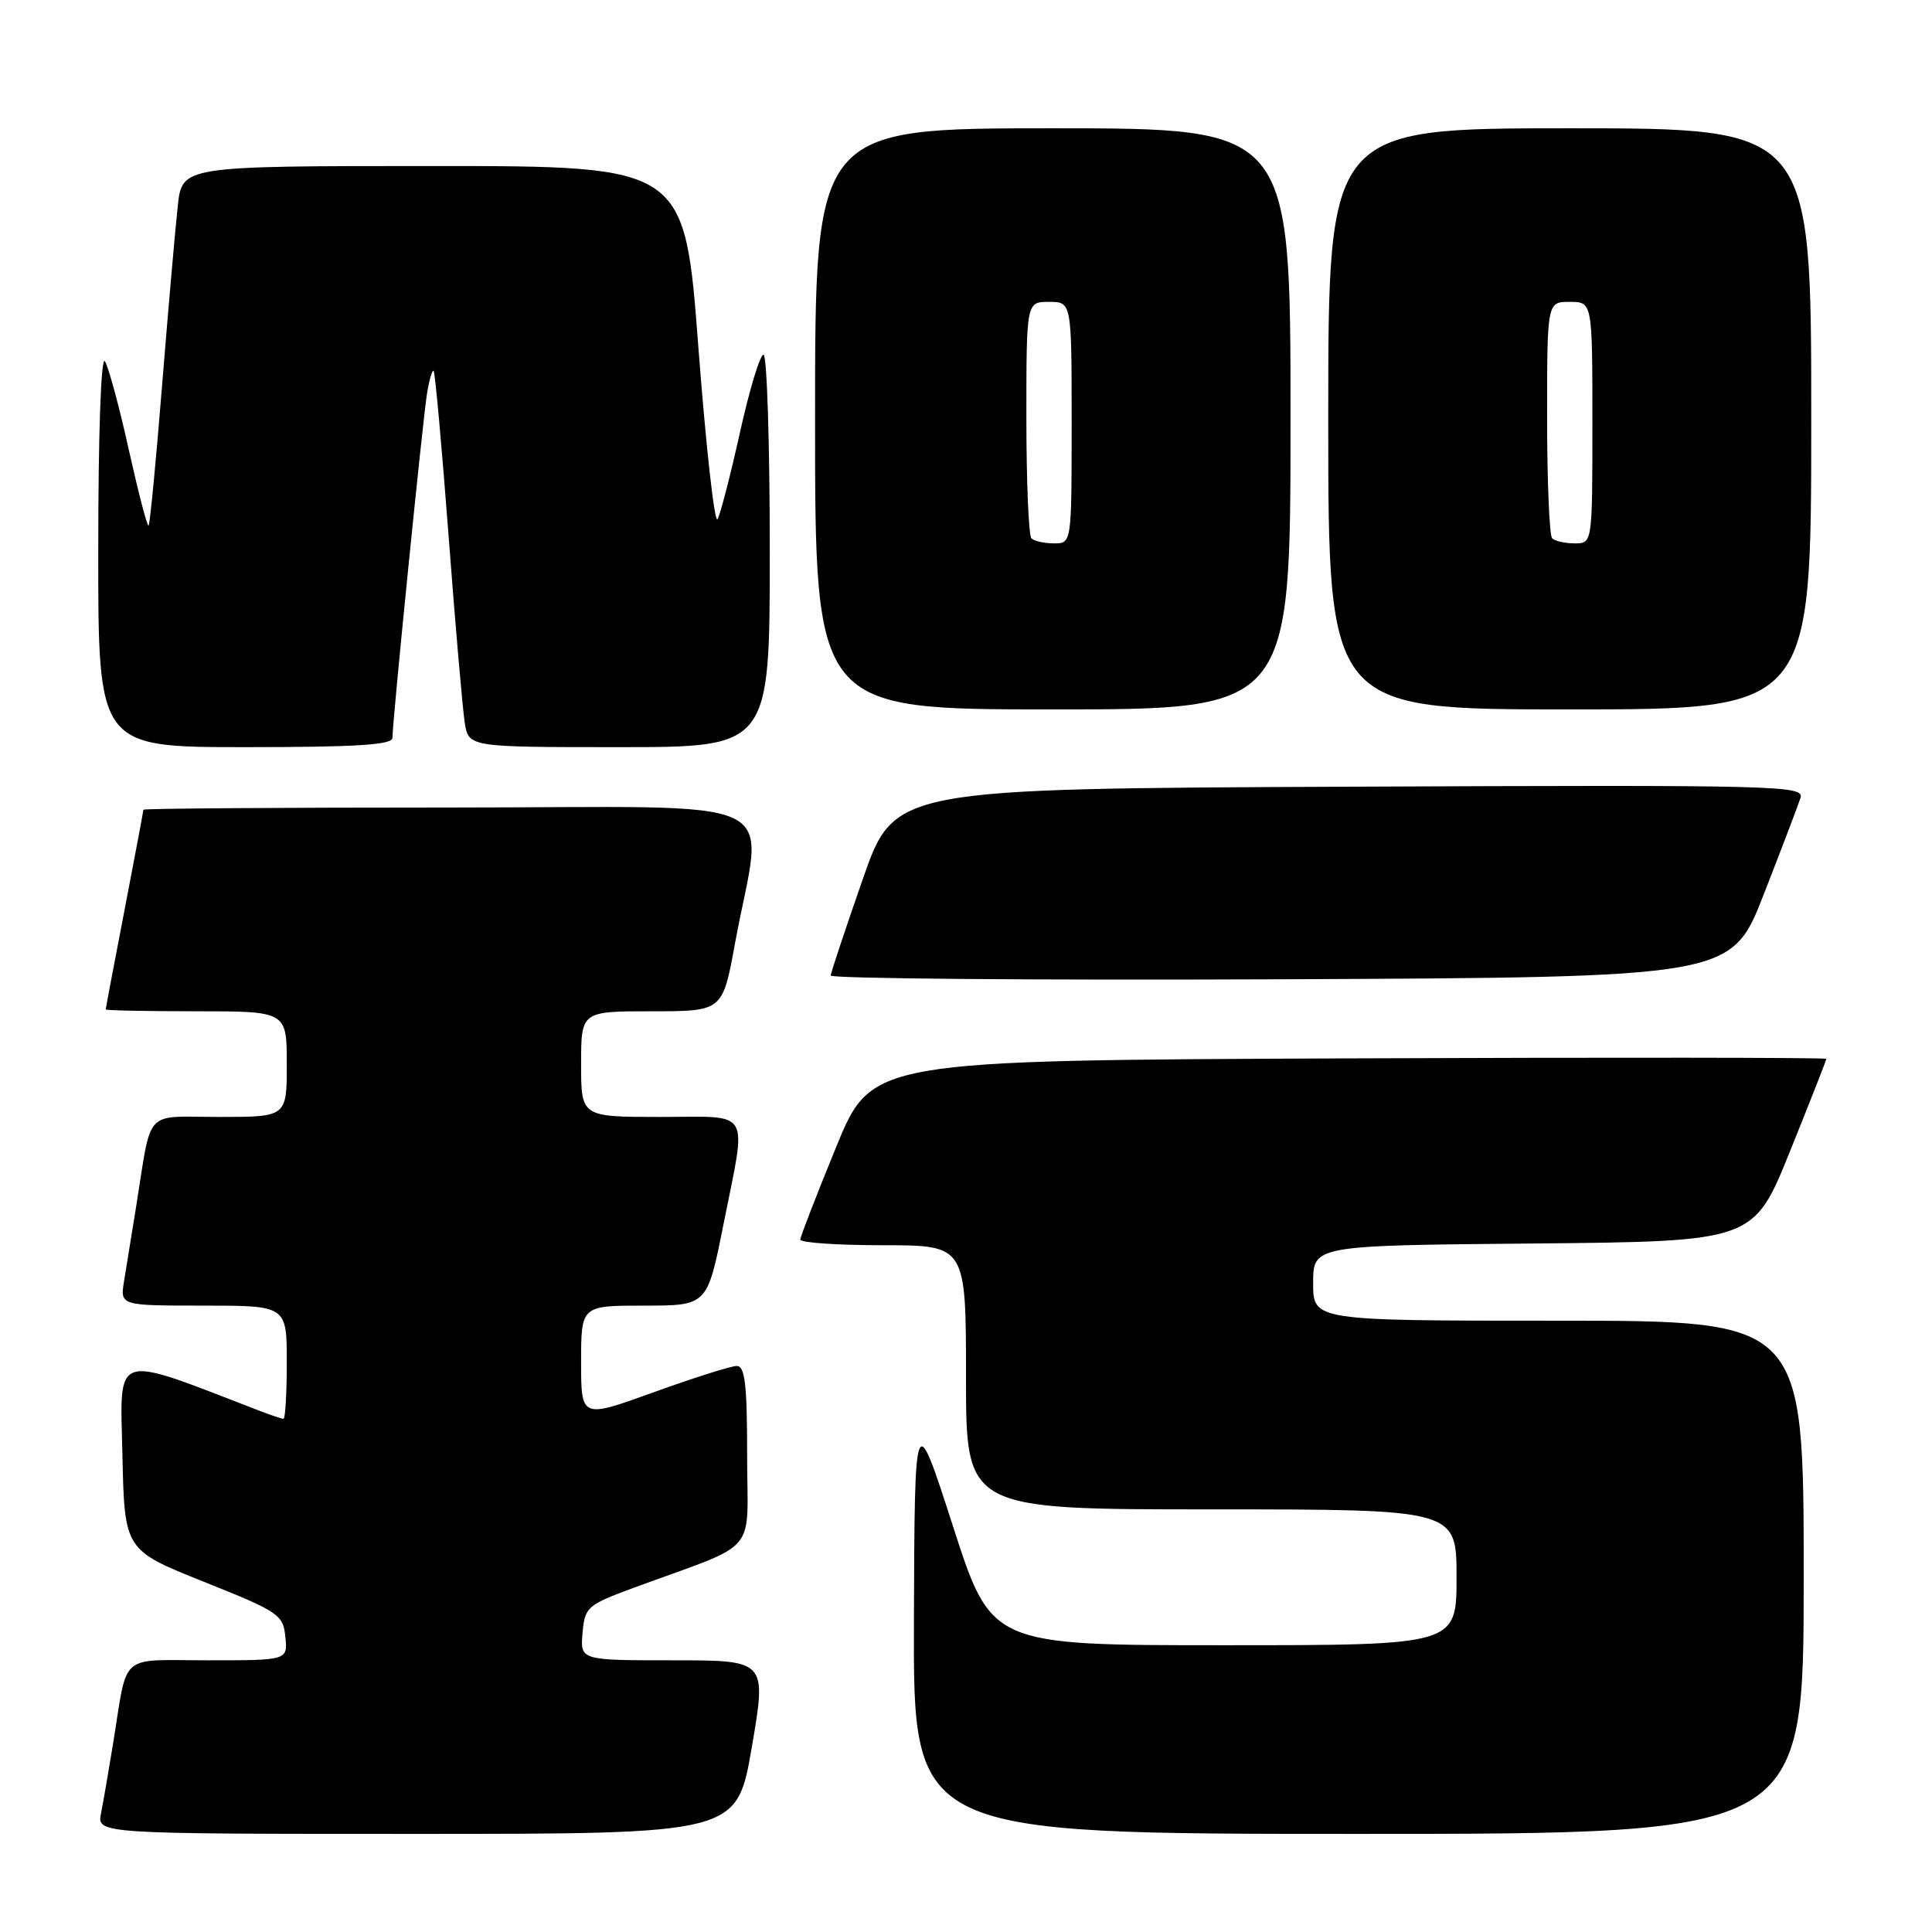 <?xml version="1.0" encoding="UTF-8" standalone="no"?>
<!DOCTYPE svg PUBLIC "-//W3C//DTD SVG 1.1//EN" "http://www.w3.org/Graphics/SVG/1.1/DTD/svg11.dtd" >
<svg xmlns="http://www.w3.org/2000/svg" xmlns:xlink="http://www.w3.org/1999/xlink" version="1.1" viewBox="0 0 256 256">
 <g >
 <path fill="currentColor"
d=" M 99.62 231.50 C 101.59 220.00 101.59 220.00 89.24 220.00 C 76.88 220.00 76.88 220.00 77.19 216.39 C 77.49 212.93 77.78 212.68 84.00 210.38 C 100.87 204.17 99.00 206.35 99.00 192.92 C 99.00 183.45 98.72 181.00 97.62 181.00 C 96.86 181.00 91.91 182.57 86.62 184.48 C 77.00 187.96 77.00 187.96 77.00 180.48 C 77.00 173.00 77.00 173.00 85.36 173.00 C 93.72 173.00 93.72 173.00 95.86 162.25 C 98.97 146.63 99.78 148.00 87.50 148.00 C 77.00 148.00 77.00 148.00 77.00 141.00 C 77.00 134.00 77.00 134.00 86.37 134.00 C 95.75 134.00 95.75 134.00 97.39 125.01 C 101.09 104.79 105.72 107.00 59.64 107.00 C 37.29 107.00 19.00 107.13 19.00 107.29 C 19.00 107.45 17.88 113.42 16.51 120.54 C 15.13 127.67 14.01 133.61 14.01 133.75 C 14.00 133.89 19.40 134.00 26.00 134.00 C 38.00 134.00 38.00 134.00 38.00 141.00 C 38.00 148.00 38.00 148.00 29.08 148.00 C 18.91 148.00 20.17 146.63 18.02 160.00 C 17.45 163.57 16.74 167.96 16.44 169.75 C 15.91 173.00 15.91 173.00 26.95 173.00 C 38.00 173.00 38.00 173.00 38.00 180.50 C 38.00 184.62 37.80 188.00 37.57 188.00 C 37.33 188.00 35.86 187.51 34.32 186.91 C 14.71 179.35 15.92 178.96 16.22 192.76 C 16.50 205.39 16.50 205.39 27.00 209.59 C 36.95 213.56 37.52 213.95 37.81 216.89 C 38.13 220.00 38.13 220.00 27.58 220.00 C 15.59 220.00 16.97 218.79 14.99 231.00 C 14.41 234.57 13.69 238.74 13.39 240.25 C 12.84 243.00 12.84 243.00 55.25 243.00 C 97.65 243.00 97.65 243.00 99.62 231.50 Z  M 239.00 209.00 C 239.00 175.00 239.00 175.00 206.50 175.00 C 174.00 175.00 174.00 175.00 174.00 170.02 C 174.00 165.03 174.00 165.03 203.18 164.77 C 232.37 164.50 232.37 164.50 237.18 152.56 C 239.83 145.99 242.00 140.47 242.00 140.30 C 242.00 140.13 213.54 140.10 178.75 140.24 C 115.50 140.50 115.50 140.50 110.79 152.00 C 108.20 158.32 106.06 163.84 106.04 164.25 C 106.02 164.66 110.95 165.00 117.00 165.00 C 128.00 165.00 128.00 165.00 128.00 182.50 C 128.00 200.00 128.00 200.00 160.50 200.00 C 193.00 200.00 193.00 200.00 193.00 209.00 C 193.00 218.00 193.00 218.00 162.18 218.00 C 131.36 218.00 131.36 218.00 126.28 202.25 C 121.20 186.50 121.20 186.50 121.10 214.75 C 121.00 243.00 121.00 243.00 180.00 243.00 C 239.00 243.00 239.00 243.00 239.00 209.00 Z  M 233.71 118.50 C 236.07 112.45 238.26 106.71 238.57 105.74 C 239.11 104.08 235.98 104.00 178.82 104.24 C 118.50 104.50 118.50 104.50 114.32 116.50 C 112.02 123.10 110.11 128.84 110.07 129.26 C 110.03 129.67 136.87 129.90 169.71 129.76 C 229.41 129.50 229.41 129.50 233.71 118.50 Z  M 52.00 97.77 C 52.00 95.60 56.02 55.62 56.58 52.15 C 56.88 50.30 57.28 48.95 57.46 49.15 C 57.65 49.34 58.54 59.17 59.44 71.00 C 60.33 82.83 61.30 93.96 61.58 95.75 C 62.09 99.00 62.09 99.00 82.05 99.00 C 102.00 99.00 102.00 99.00 102.00 73.00 C 102.00 58.70 101.62 47.00 101.17 47.00 C 100.71 47.00 99.31 51.61 98.06 57.25 C 96.81 62.89 95.47 68.08 95.08 68.79 C 94.69 69.51 93.55 59.27 92.54 46.04 C 90.72 22.00 90.72 22.00 57.43 22.00 C 24.14 22.00 24.14 22.00 23.56 27.25 C 23.24 30.14 22.31 40.78 21.49 50.91 C 20.68 61.04 19.87 69.47 19.69 69.64 C 19.51 69.82 18.34 65.30 17.07 59.61 C 15.81 53.91 14.38 48.63 13.90 47.87 C 13.39 47.07 13.02 57.46 13.02 72.75 C 13.00 99.00 13.00 99.00 32.50 99.00 C 47.23 99.00 52.00 98.70 52.00 97.77 Z  M 171.00 55.50 C 171.00 17.00 171.00 17.00 139.50 17.00 C 108.00 17.00 108.00 17.00 108.00 55.50 C 108.00 94.00 108.00 94.00 139.50 94.00 C 171.00 94.00 171.00 94.00 171.00 55.50 Z  M 240.00 55.50 C 240.00 17.00 240.00 17.00 208.00 17.00 C 176.00 17.00 176.00 17.00 176.00 55.50 C 176.00 94.00 176.00 94.00 208.00 94.00 C 240.00 94.00 240.00 94.00 240.00 55.50 Z  M 136.67 71.33 C 136.30 70.97 136.00 63.77 136.00 55.33 C 136.00 40.00 136.00 40.00 139.00 40.00 C 142.00 40.00 142.00 40.00 142.00 56.00 C 142.00 72.00 142.00 72.00 139.67 72.00 C 138.38 72.00 137.03 71.70 136.67 71.33 Z  M 205.67 71.33 C 205.30 70.97 205.00 63.77 205.00 55.33 C 205.00 40.00 205.00 40.00 208.00 40.00 C 211.00 40.00 211.00 40.00 211.00 56.00 C 211.00 72.00 211.00 72.00 208.67 72.00 C 207.38 72.00 206.03 71.70 205.67 71.33 Z "/>
</g>
</svg>